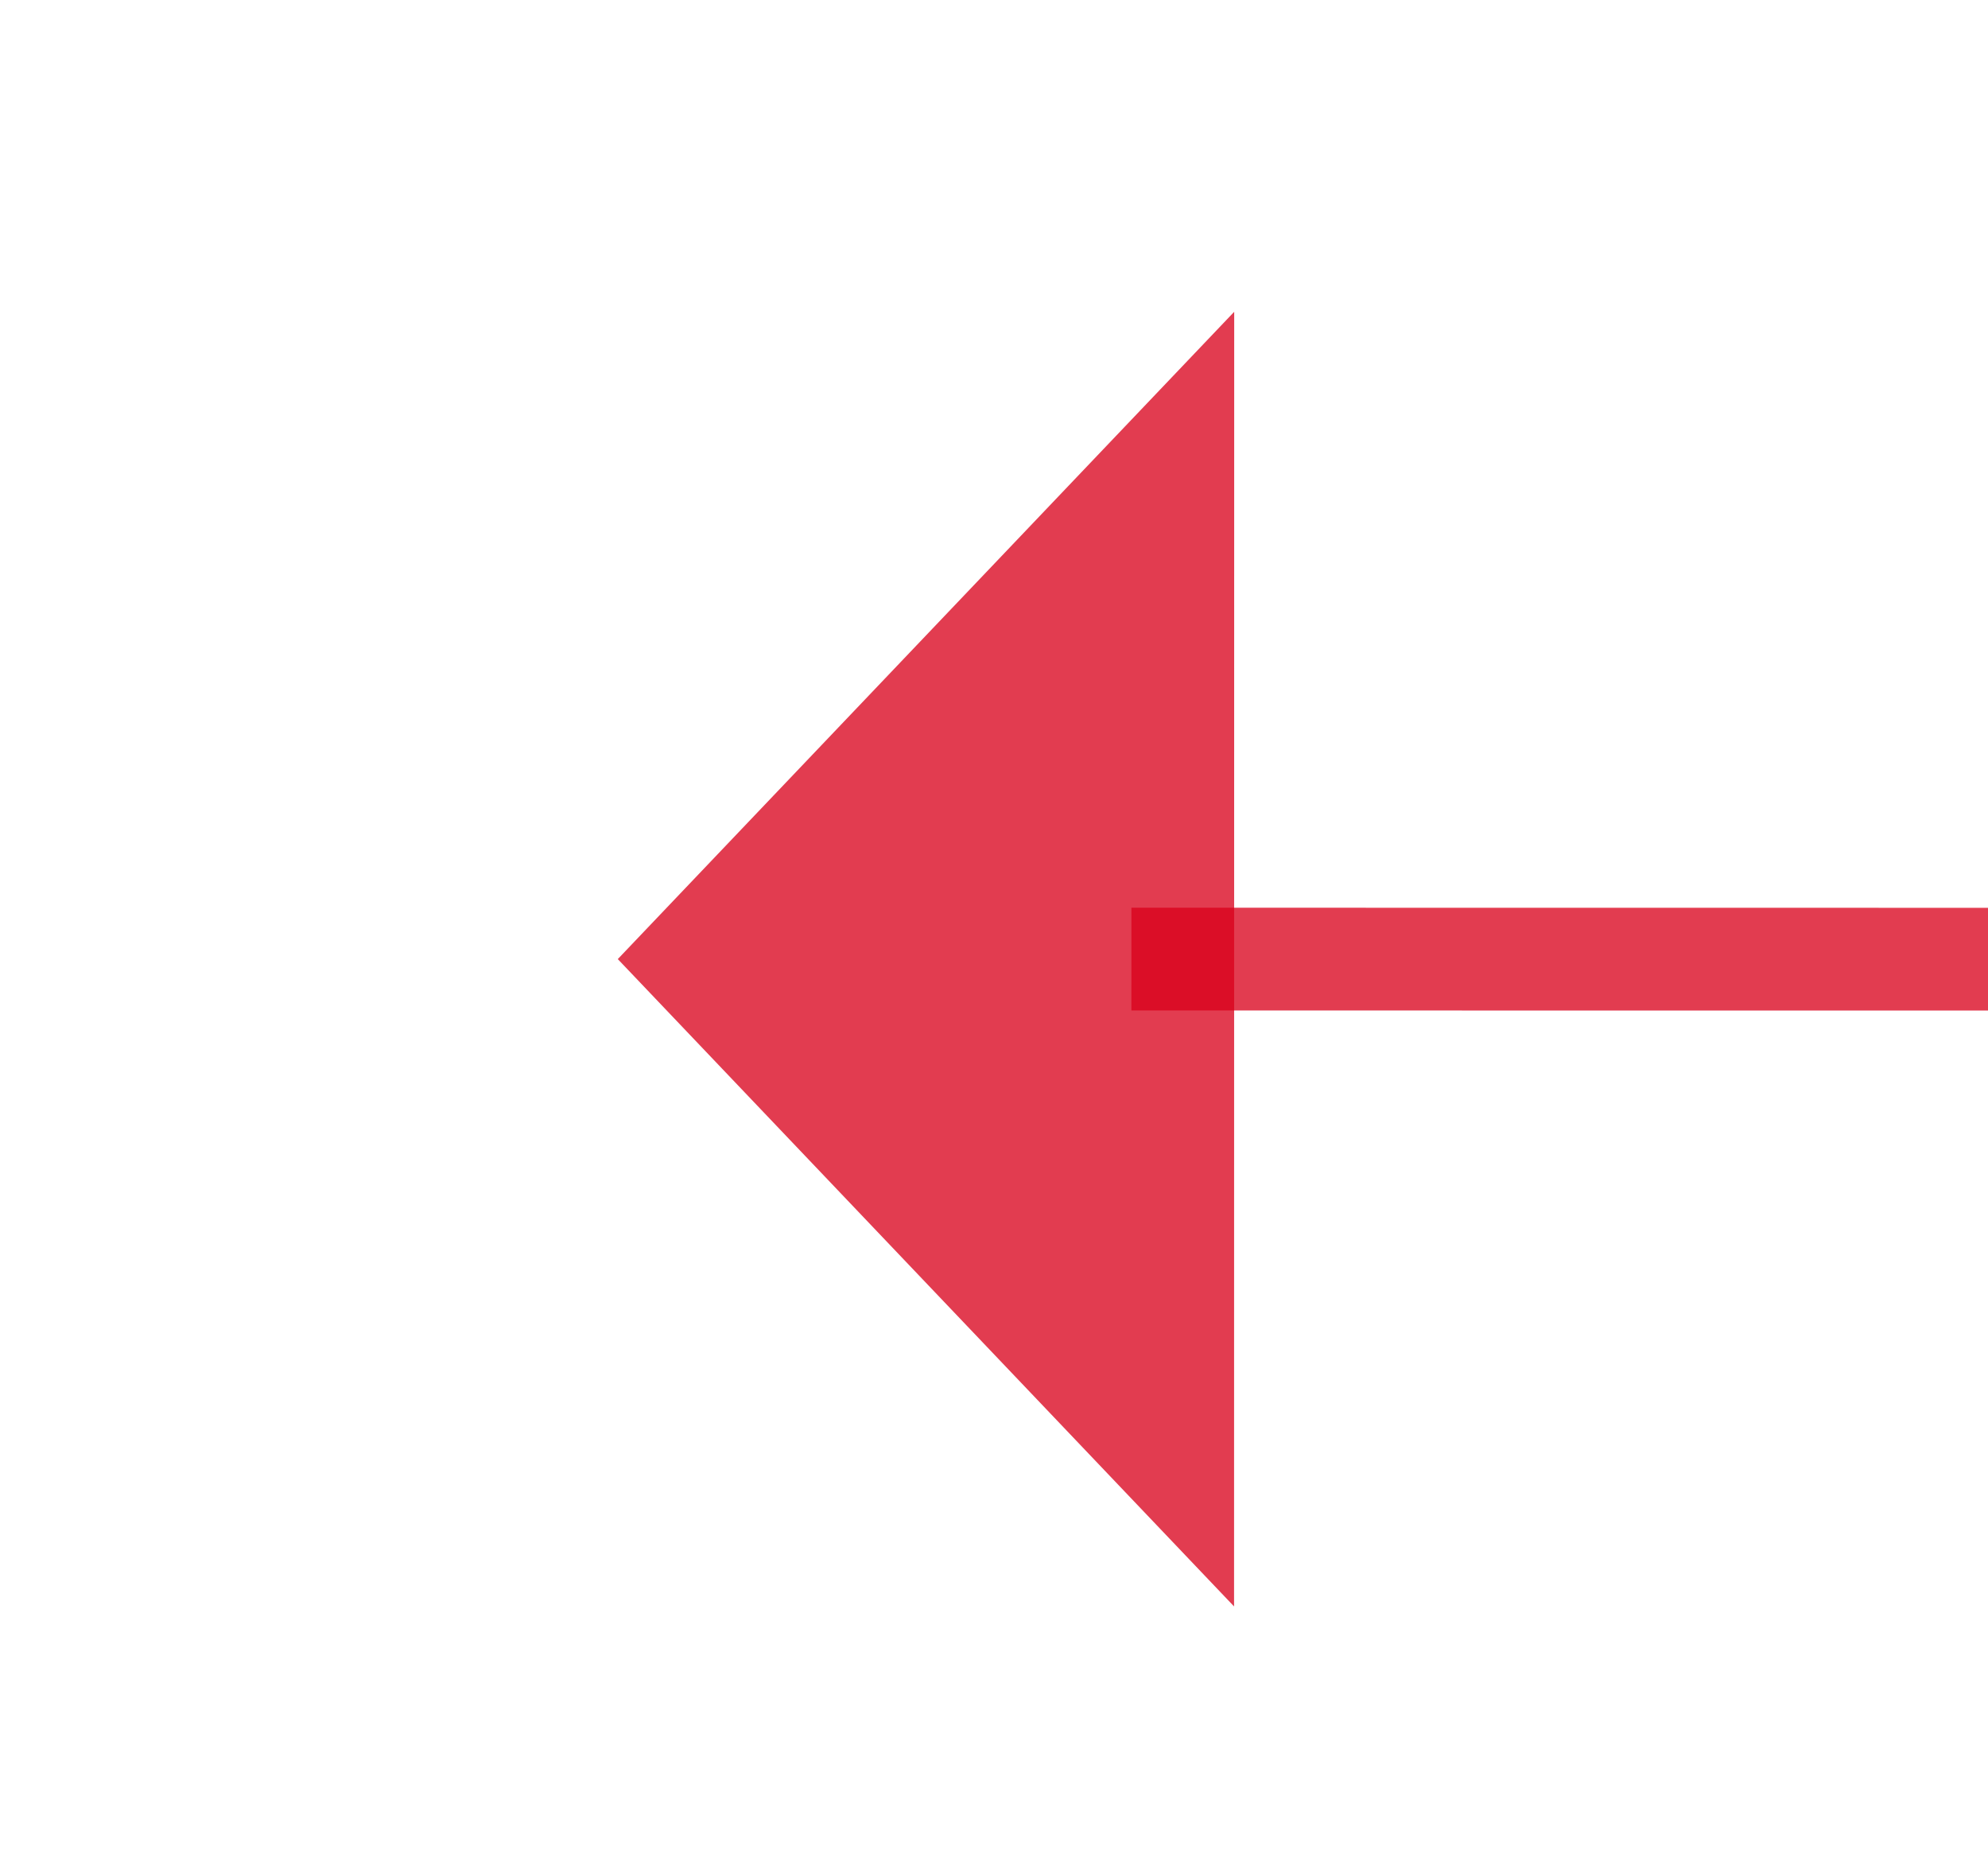 ﻿<?xml version="1.0" encoding="utf-8"?>
<svg version="1.1" xmlns:xlink="http://www.w3.org/1999/xlink" width="19.343px" height="18px" viewBox="836.755 469.796  19.343 18" xmlns="http://www.w3.org/2000/svg">
  <g transform="matrix(-0.893 -0.449 0.449 -0.893 1387.643 1286.737 )">
    <path d="M 663.893 570.551  L 845.533 479.246  " stroke-width="1" stroke="#d9001b" fill="none" stroke-opacity="0.765" />
    <path d="M 665.68 566.653  A 3 3 0 0 0 662.68 569.653 A 3 3 0 0 0 665.68 572.653 A 3 3 0 0 0 668.68 569.653 A 3 3 0 0 0 665.68 566.653 Z M 847.469 485.324  L 850 477  L 841.81 474.066  L 847.469 485.324  Z " fill-rule="nonzero" fill="#d9001b" stroke="none" fill-opacity="0.765" />
  </g>
</svg>
